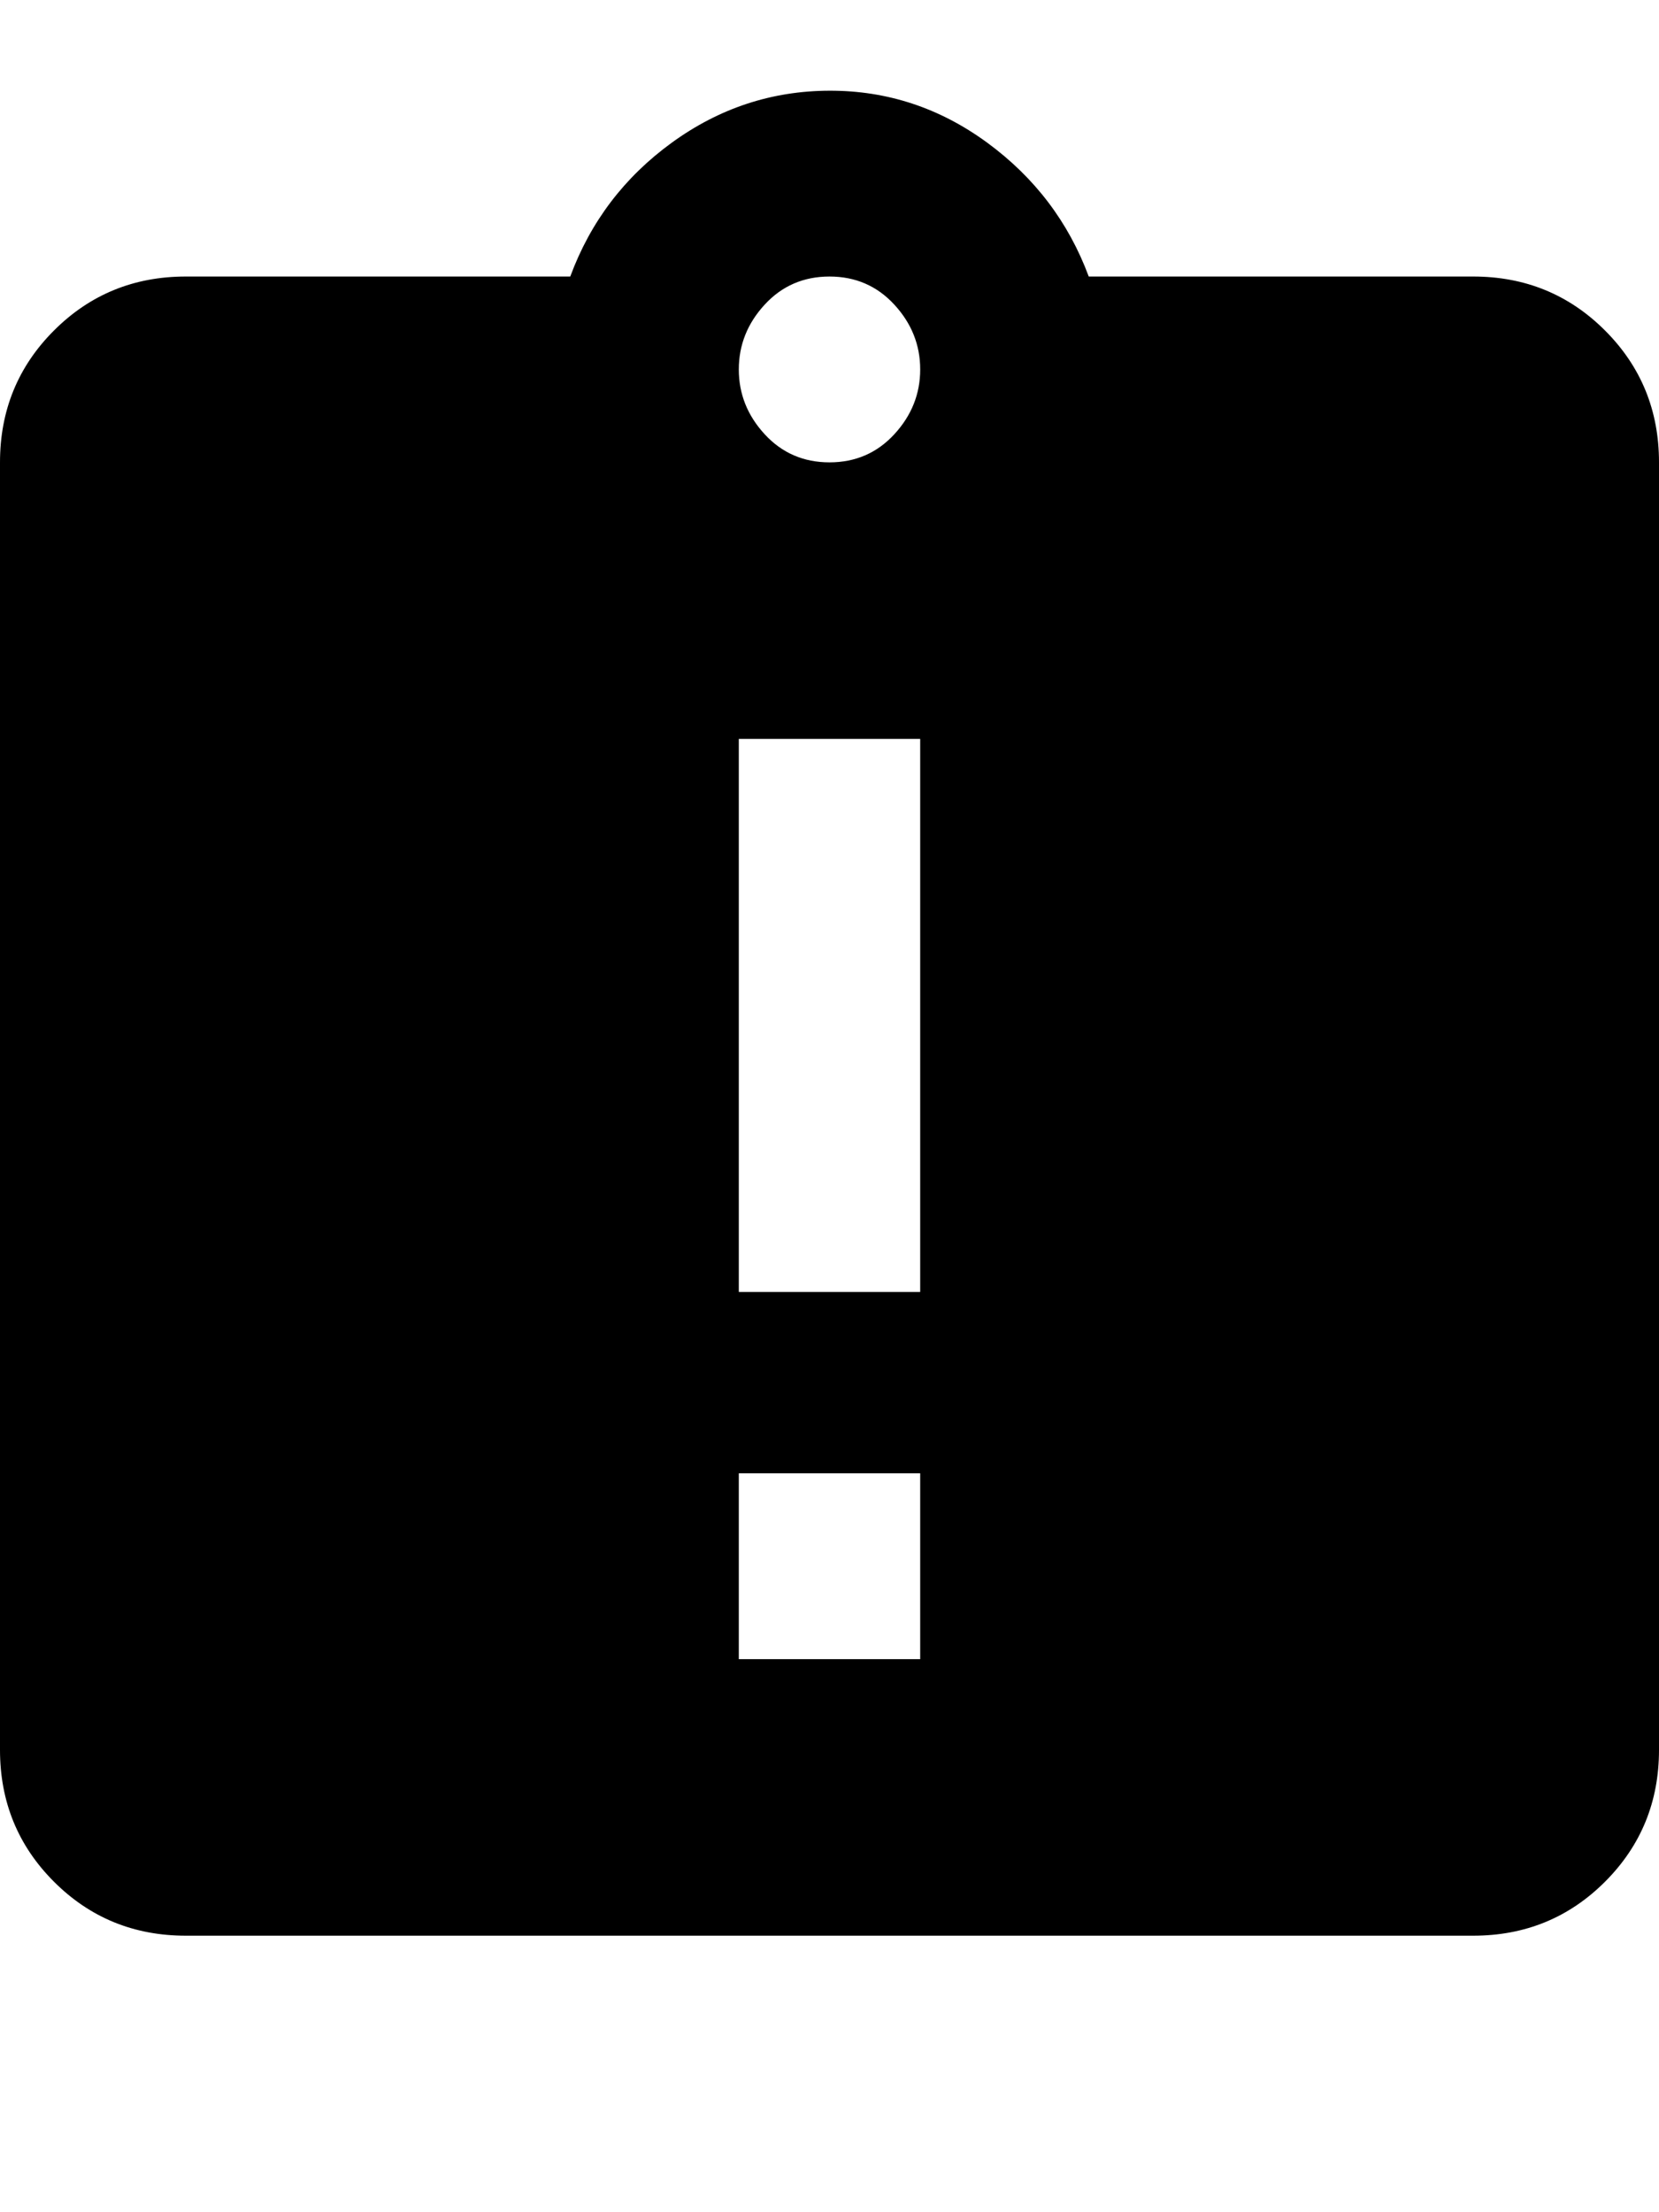 <svg height="1000" width="750.0" xmlns="http://www.w3.org/2000/svg"><path d="m666 125q35.2 0 59.6 24.4t24.4 59.6v582q0 35.2-24.4 59.6t-59.6 24.4h-582q-35.2 0-59.6-24.4t-24.4-59.6v-582q0-35.2 24.4-59.6t59.6-24.4h173.8q13.7-37.1 45.9-60.5t71.3-23.5 71.3 23.5 45.9 60.5h173.8z m-250 625v-84h-82v84h82z m0-166v-250h-82v250h82z m-41-375q17.6 0 29.3-12.7t11.7-29.3-11.7-29.3-29.3-12.7-29.3 12.7-11.7 29.3 11.7 29.3 29.3 12.7z" /></svg>